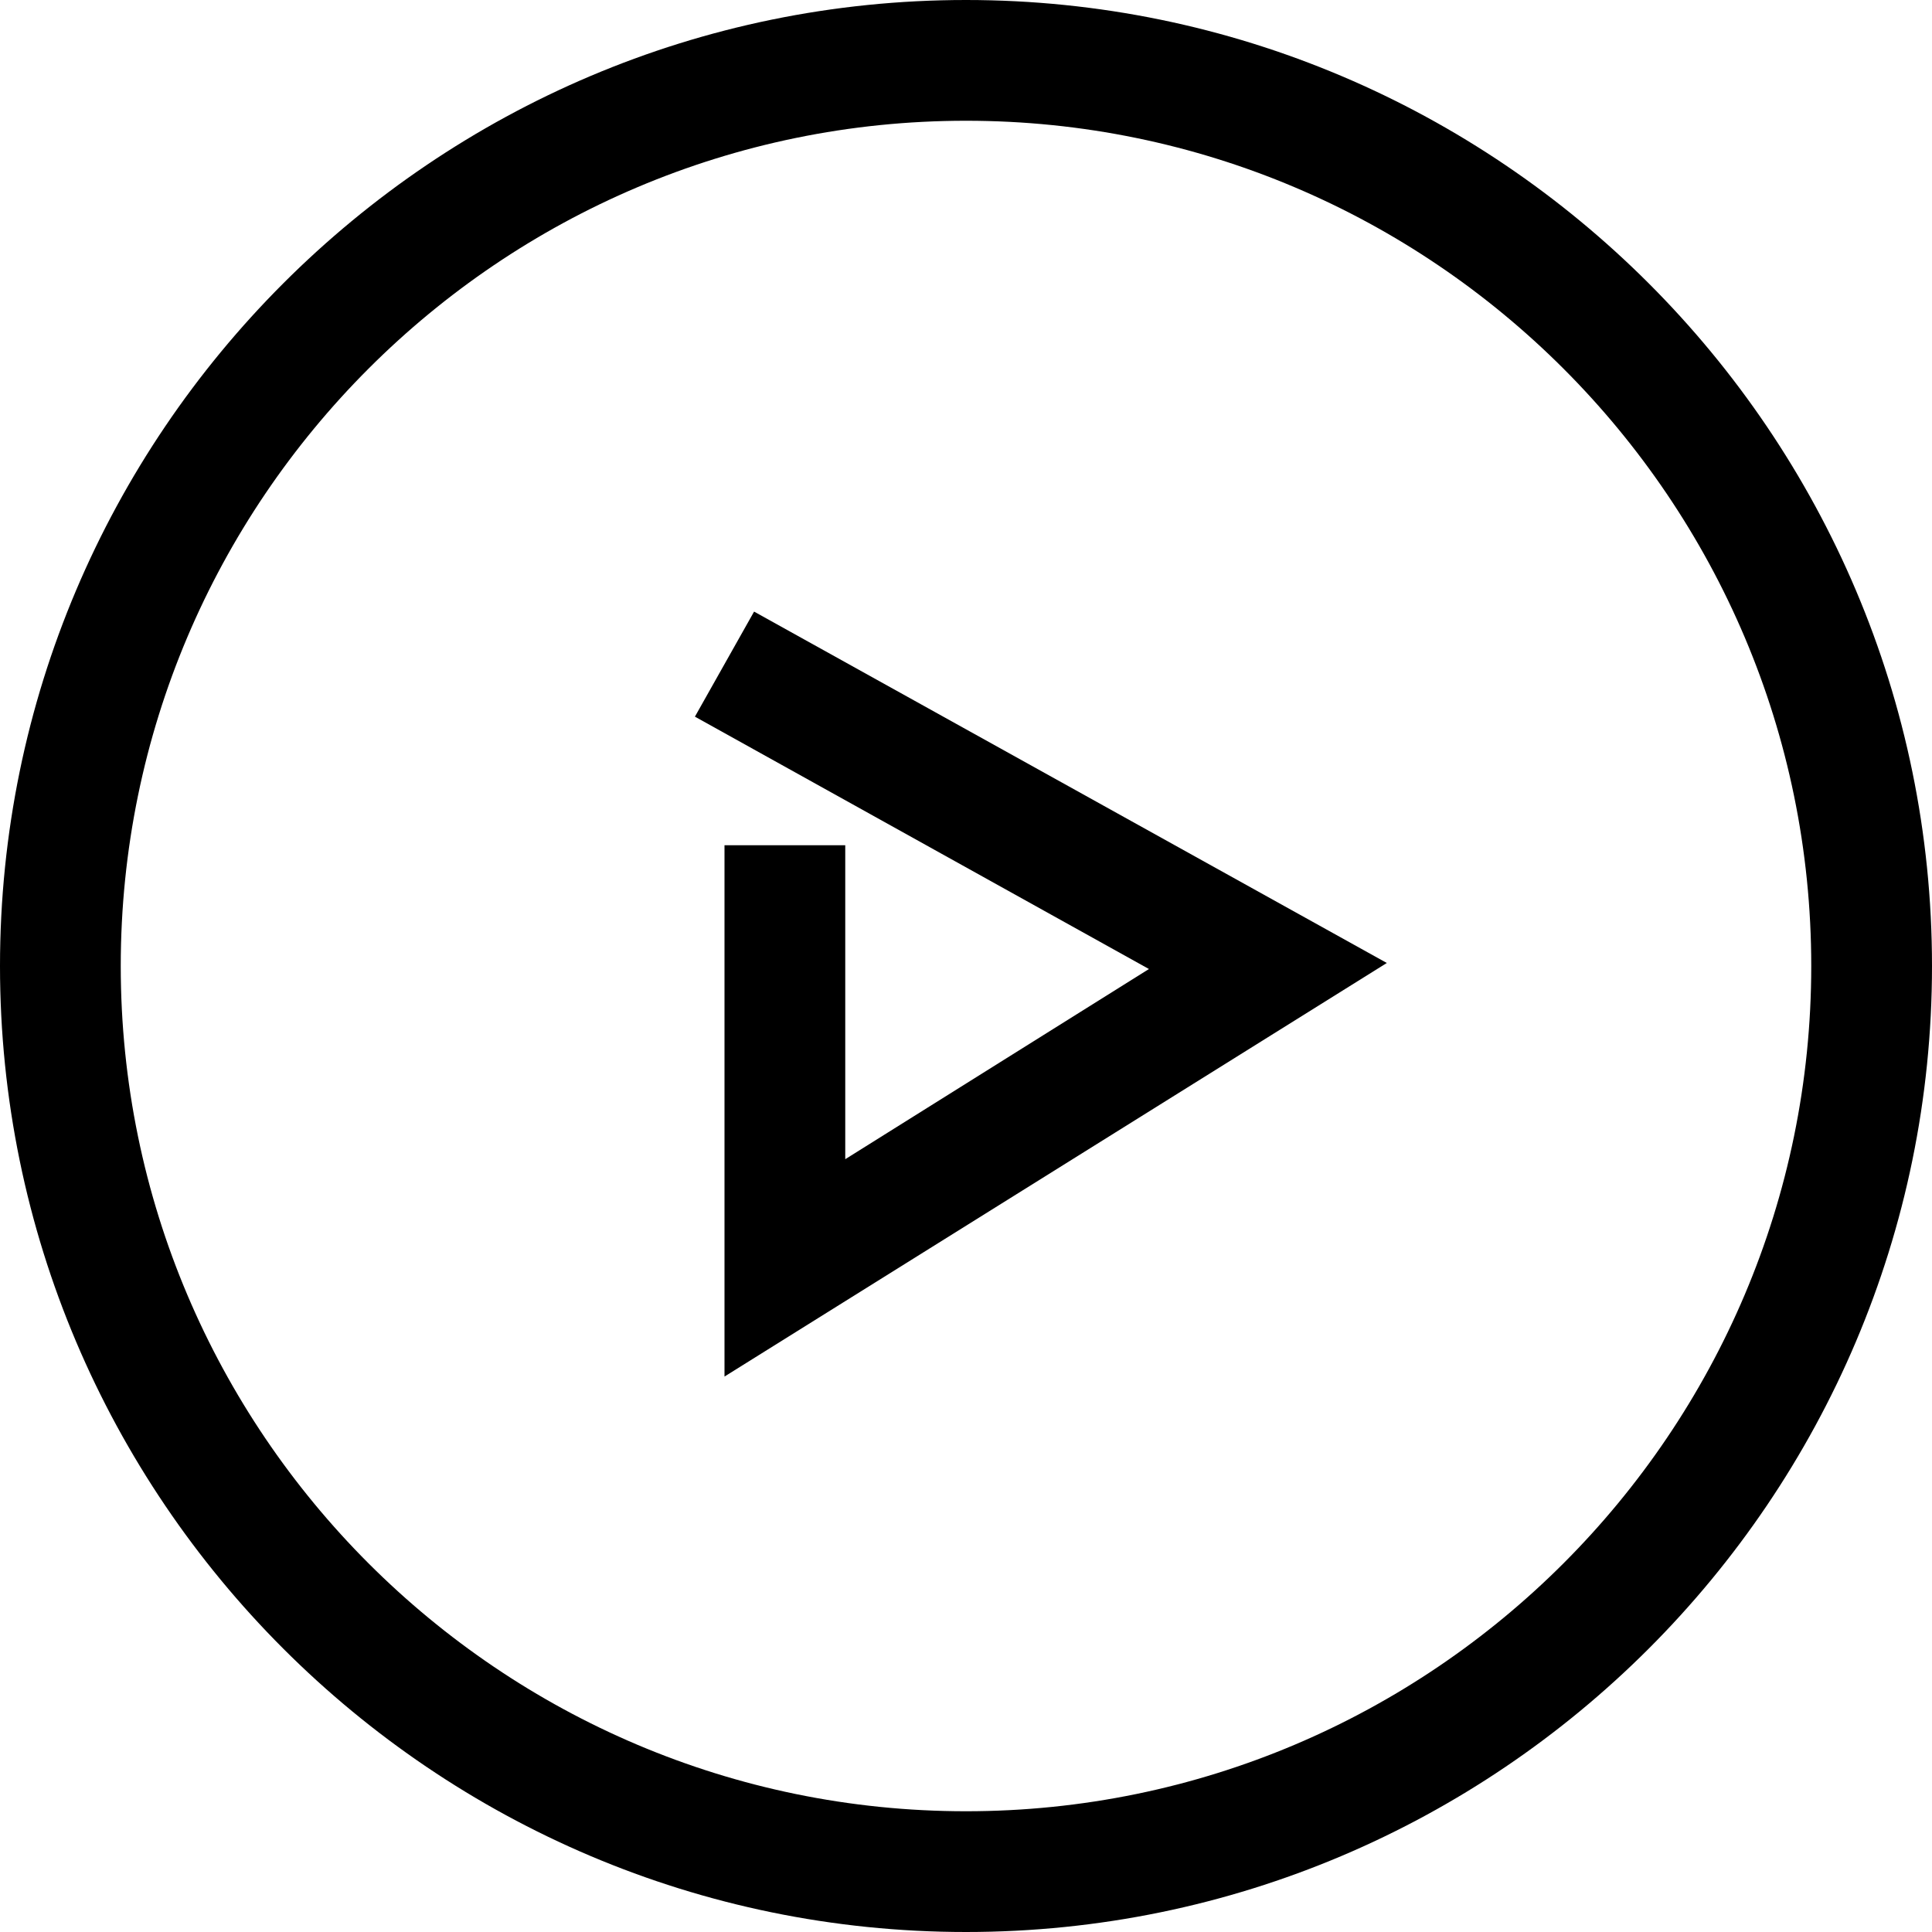 <?xml version="1.0" encoding="UTF-8"?>
<svg height="1em" width="1em" xmlns="http://www.w3.org/2000/svg" viewBox="0 0 32 32">
  <path d="m16,32C7.18,32,0,24.82,0,16S7.18,0,16,0s16,7.18,16,16-7.18,16-16,16Zm0-30c-7.72,0-14,6.28-14,14s6.28,14,14,14,14-6.28,14-14S23.72,2,16,2Z" fill="currentColor"/>
  <polygon points="12 22.8 12 14 14 14 14 19.2 19.03 16.05 11.51 11.87 12.49 10.13 22.97 15.95 12 22.8" fill="currentColor"/>
</svg>